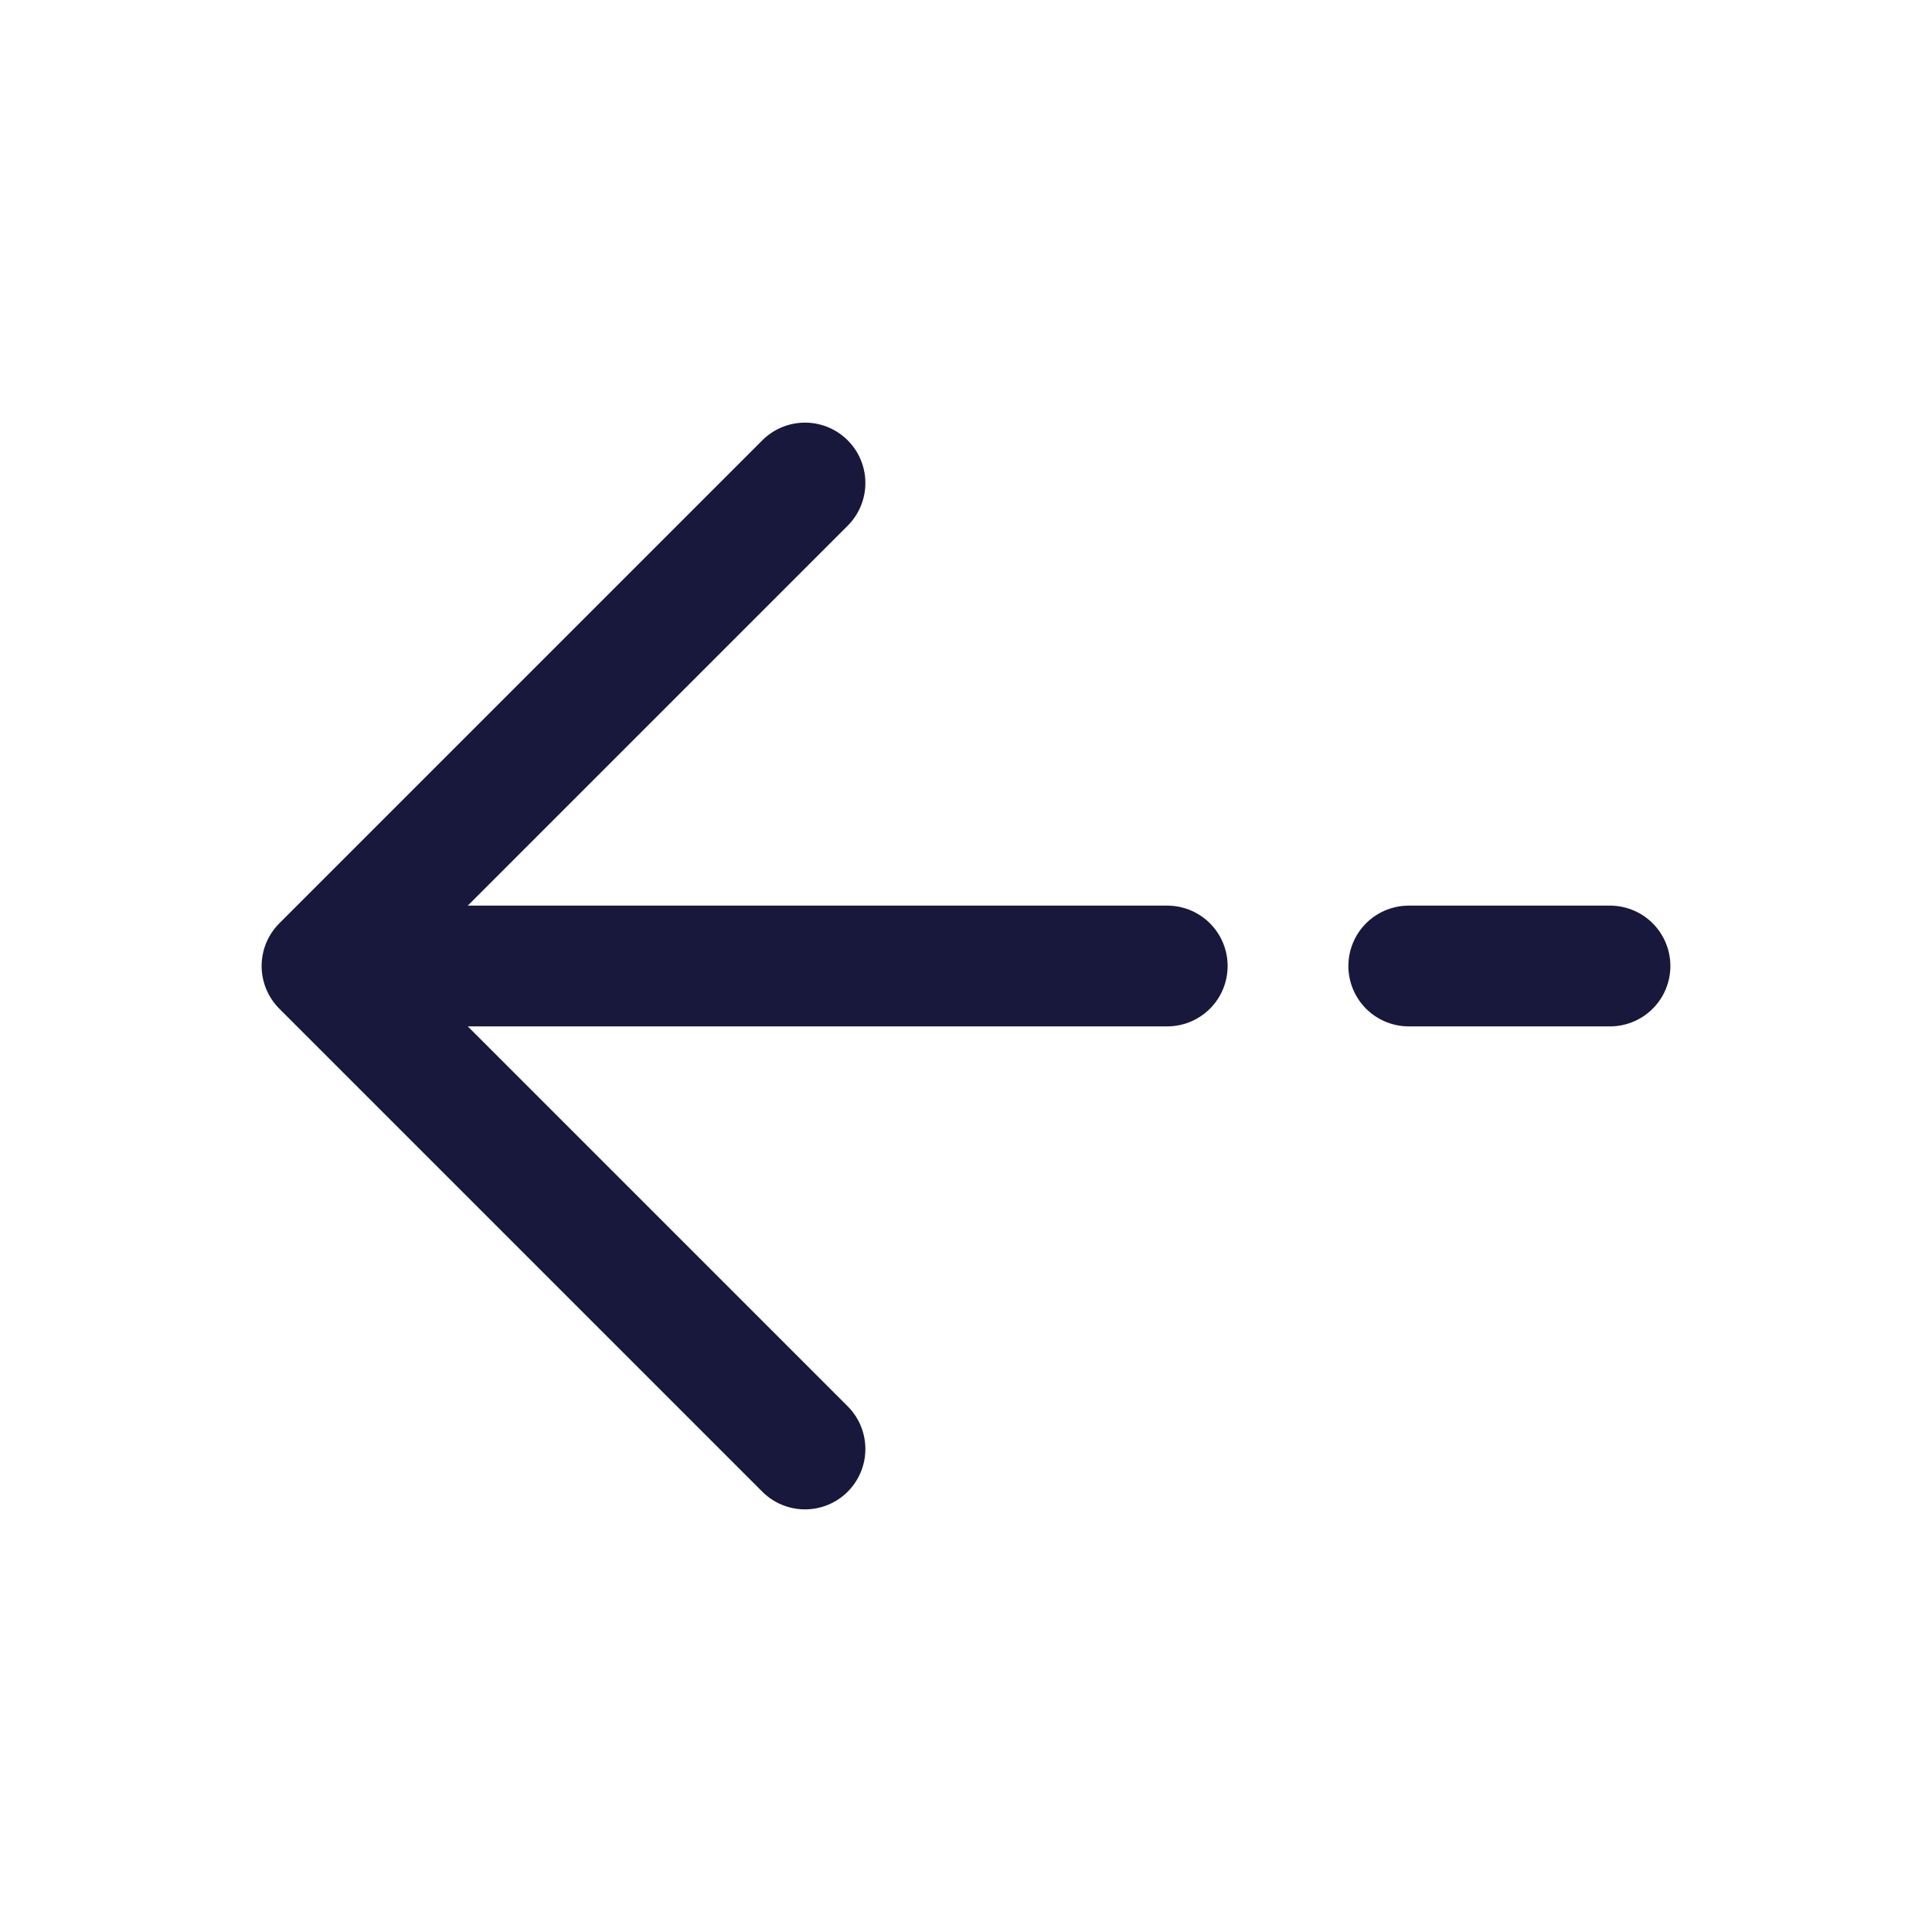 <svg xmlns="http://www.w3.org/2000/svg" width="32" height="32" viewBox="0 0 24 24"><path fill="none" stroke="#17183b" stroke-linecap="round" stroke-linejoin="round" stroke-width="1.5" d="m4 12l6-6m-6 6l6 6m-6-6h10.5m5.5 0h-2.5"/></svg>